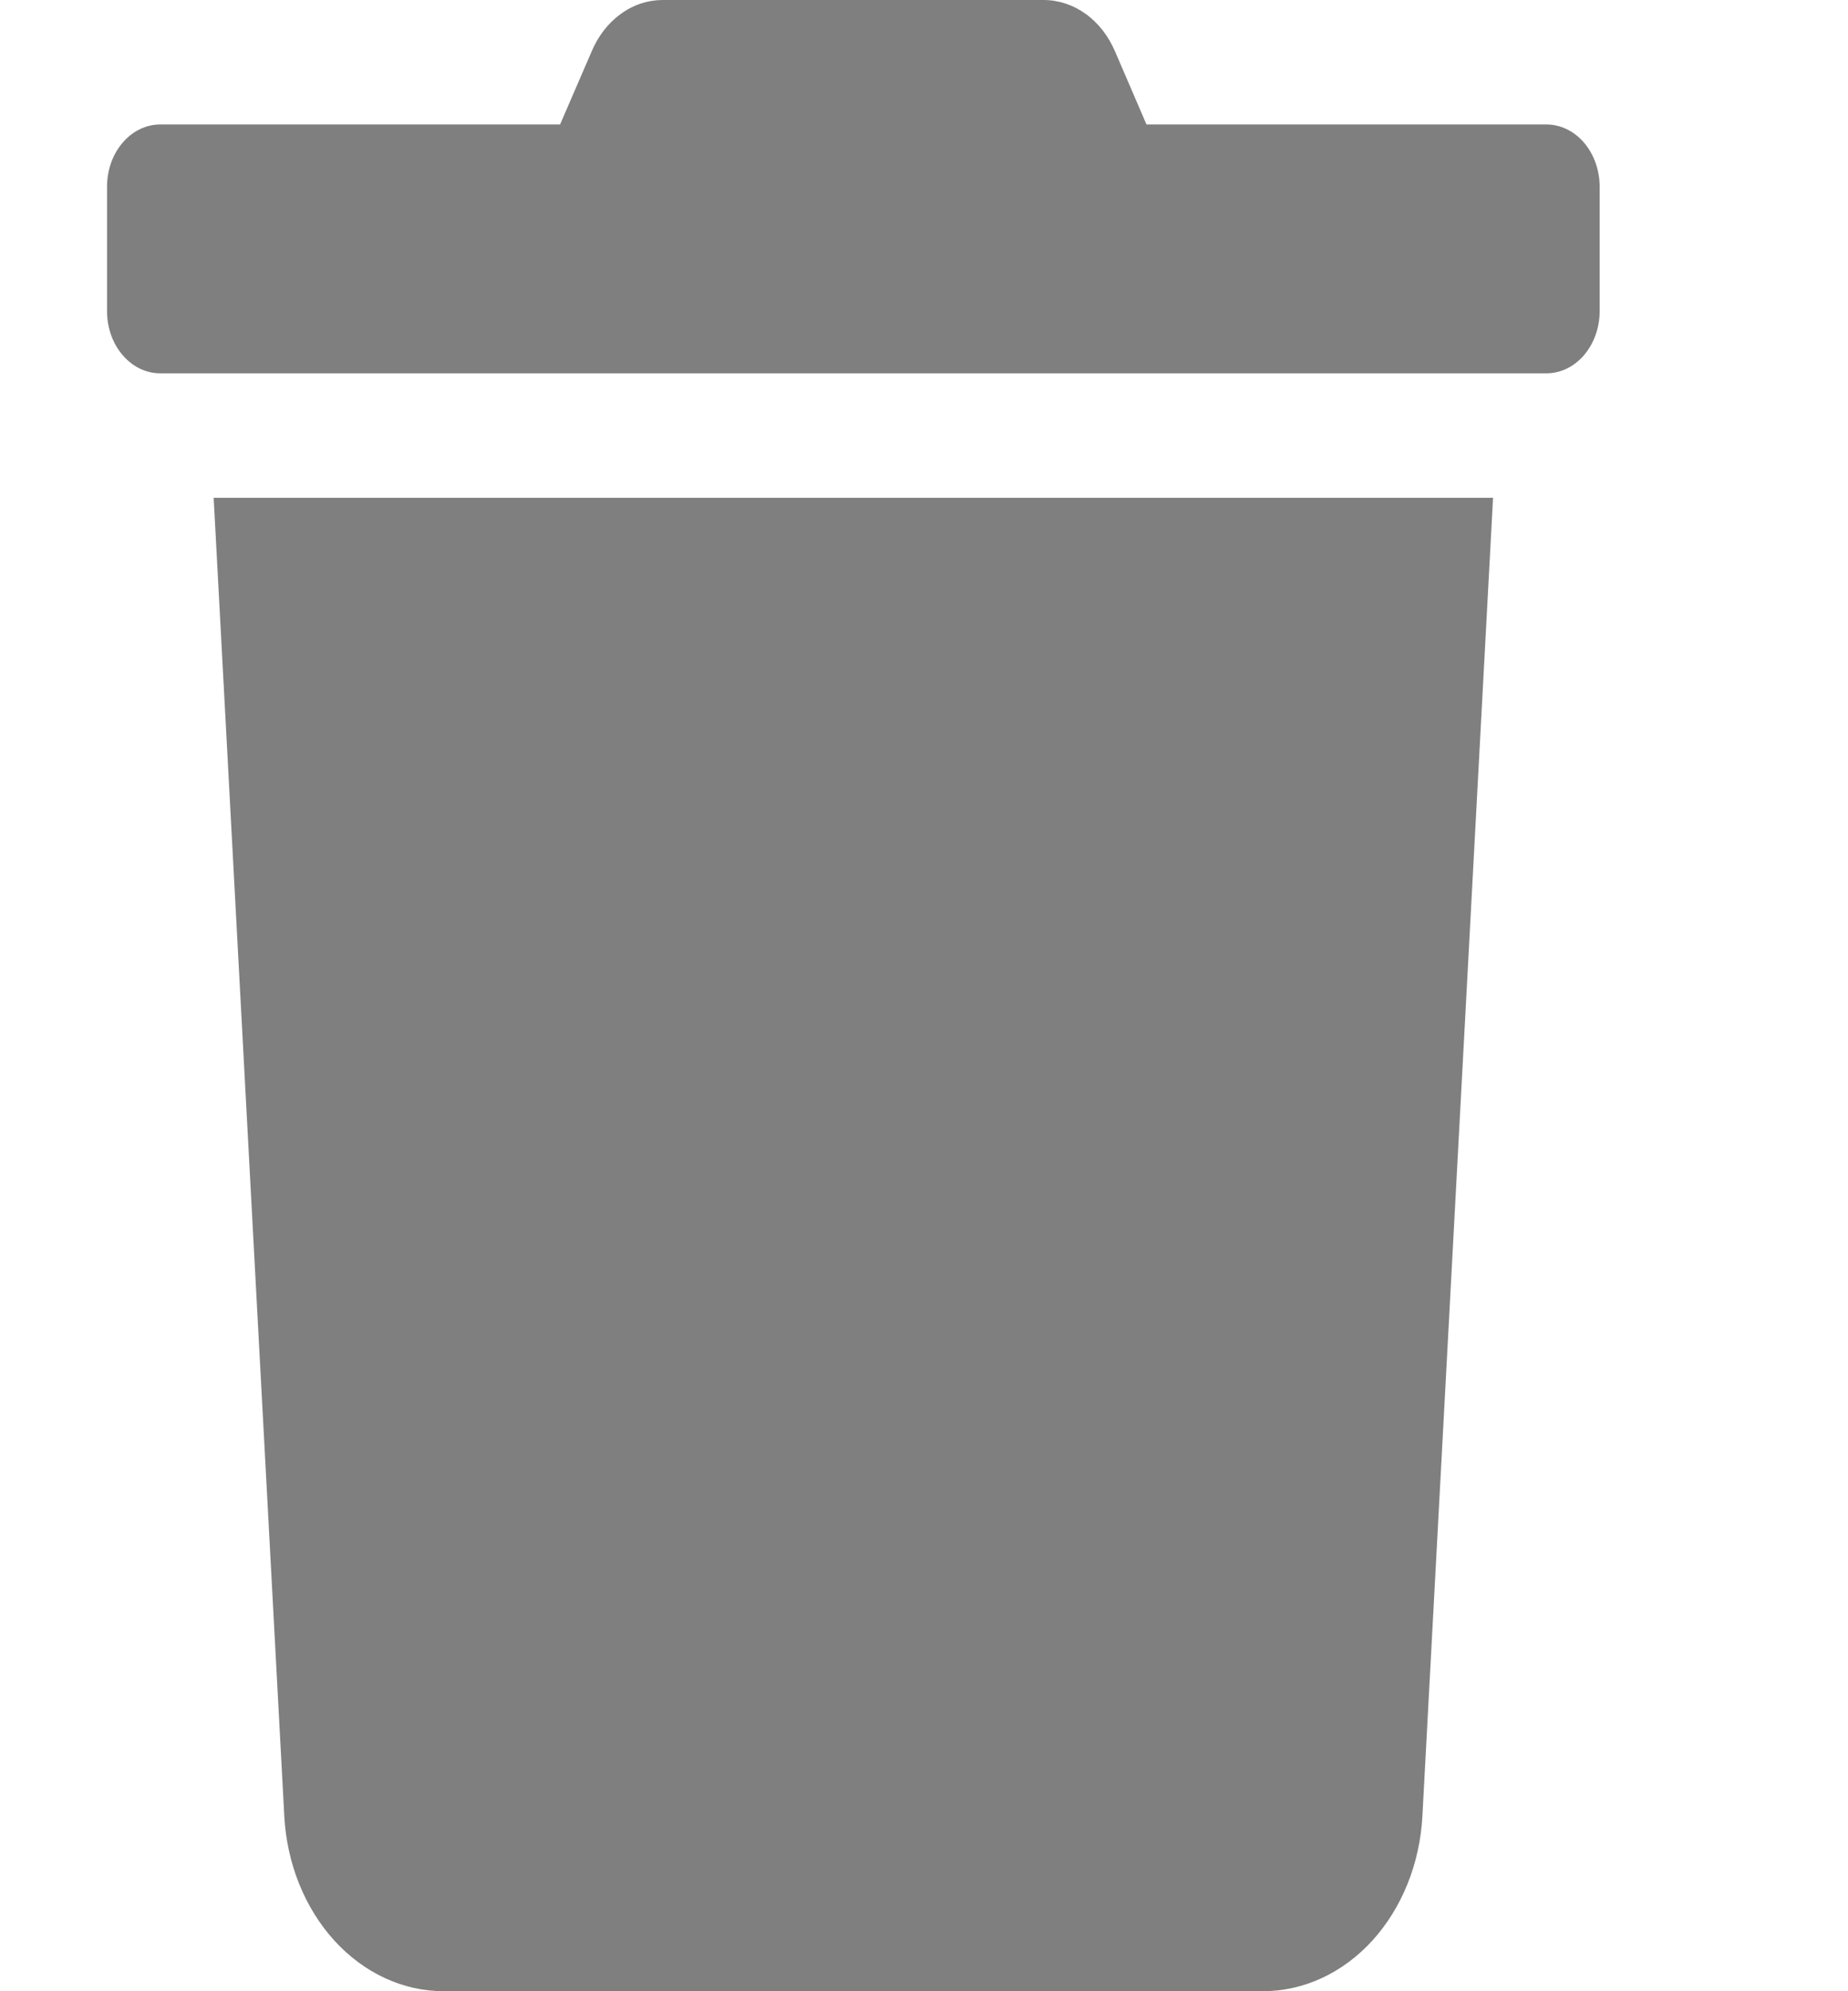 <svg width="13" height="14" viewBox="0 0 13 14" fill="none" xmlns="http://www.w3.org/2000/svg">
<g id="FontAwesome - Icons" clip-path="url(#clip0_1_4357)">
<path id="Vector" d="M10.878 0.875H8.065L7.845 0.364C7.798 0.254 7.727 0.162 7.638 0.098C7.549 0.034 7.446 -8.27959e-05 7.341 4.7941e-06H4.662C4.558 -0 4.455 0.033 4.367 0.098C4.278 0.162 4.207 0.254 4.161 0.364L3.94 0.875H1.128C1.028 0.875 0.933 0.921 0.863 1.003C0.792 1.085 0.753 1.196 0.753 1.313L0.753 2.188C0.753 2.304 0.792 2.415 0.863 2.497C0.933 2.579 1.028 2.625 1.128 2.625H10.878C10.977 2.625 11.073 2.579 11.143 2.497C11.213 2.415 11.253 2.304 11.253 2.188V1.313C11.253 1.196 11.213 1.085 11.143 1.003C11.073 0.921 10.977 0.875 10.878 0.875ZM2 12.77C2.018 13.103 2.144 13.415 2.352 13.644C2.561 13.873 2.836 14 3.122 14H8.883C9.17 14 9.445 13.873 9.654 13.644C9.862 13.415 9.988 13.103 10.006 12.77L10.503 3.5H1.503L2 12.77Z" fill="black" fill-opacity="0.5"/>
</g>
<defs>
<clipPath id="clip0_1_4357">
<rect width="12" height="14" fill="white" transform="translate(0.253)"/>
</clipPath>
</defs>
</svg>
